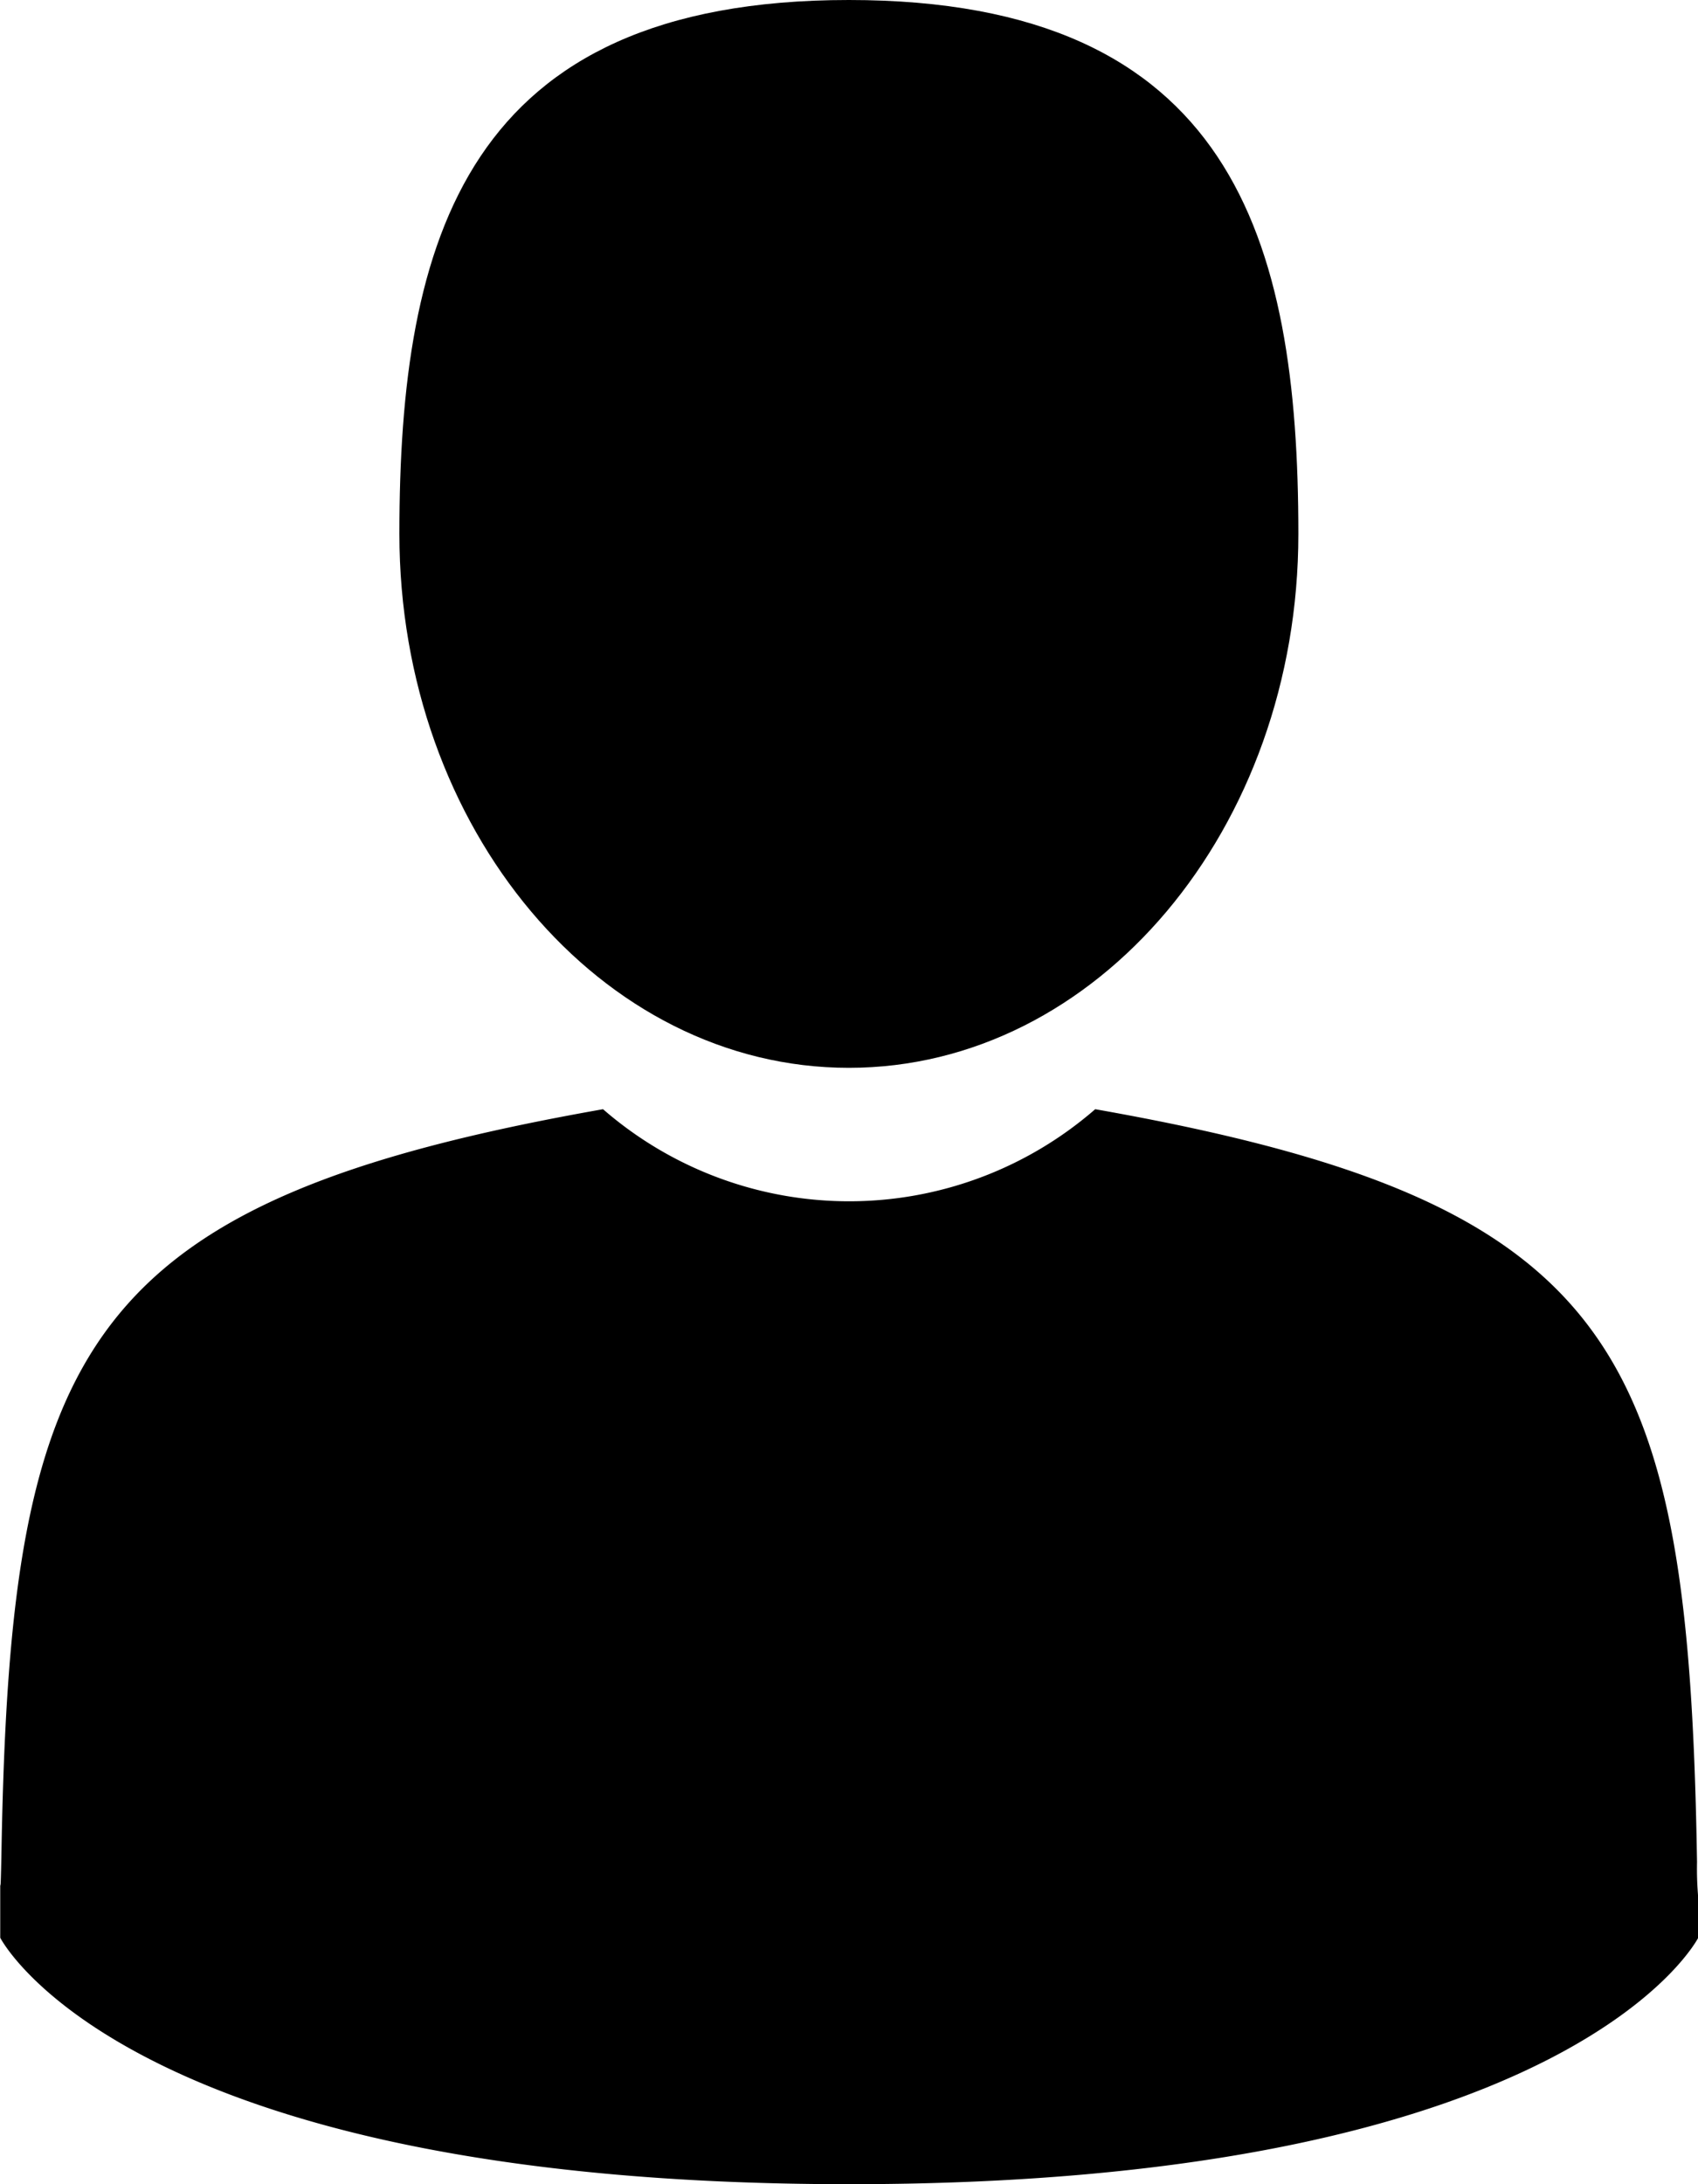 <svg xmlns="http://www.w3.org/2000/svg" width="14" height="18" viewBox="0 0 14 18"><g id="man-user" transform="translate(-41.896)"><path id="Path_172" d="M108.241,8.8c2.046,0,3.706-1.971,3.706-4.4S111.4,0,108.241,0s-3.706,1.971-3.706,4.4S106.194,8.8,108.241,8.8Z" transform="translate(-59.346)"/><path id="Path_173" d="M41.9,300.448c0-.148,0-.042,0,0Z" transform="translate(0 -284.924)"/><path id="Path_174" d="M308.085,301.621c0-.041,0-.282,0,0Z" transform="translate(-252.191 -285.981)"/><path id="Path_175" d="M55.9,183.945c-.069-4.235-.634-5.441-4.962-6.205a3.092,3.092,0,0,1-4.058,0c-4.281.755-4.881,1.944-4.959,6.068-.006.337-.009.354-.011.315,0,.073,0,.209,0,.445,0,0,1.03,2.031,7,2.031s7-2.031,7-2.031c0-.152,0-.257,0-.329A2.66,2.66,0,0,1,55.9,183.945Z" transform="translate(-.012 -168.599)"/></g></svg>